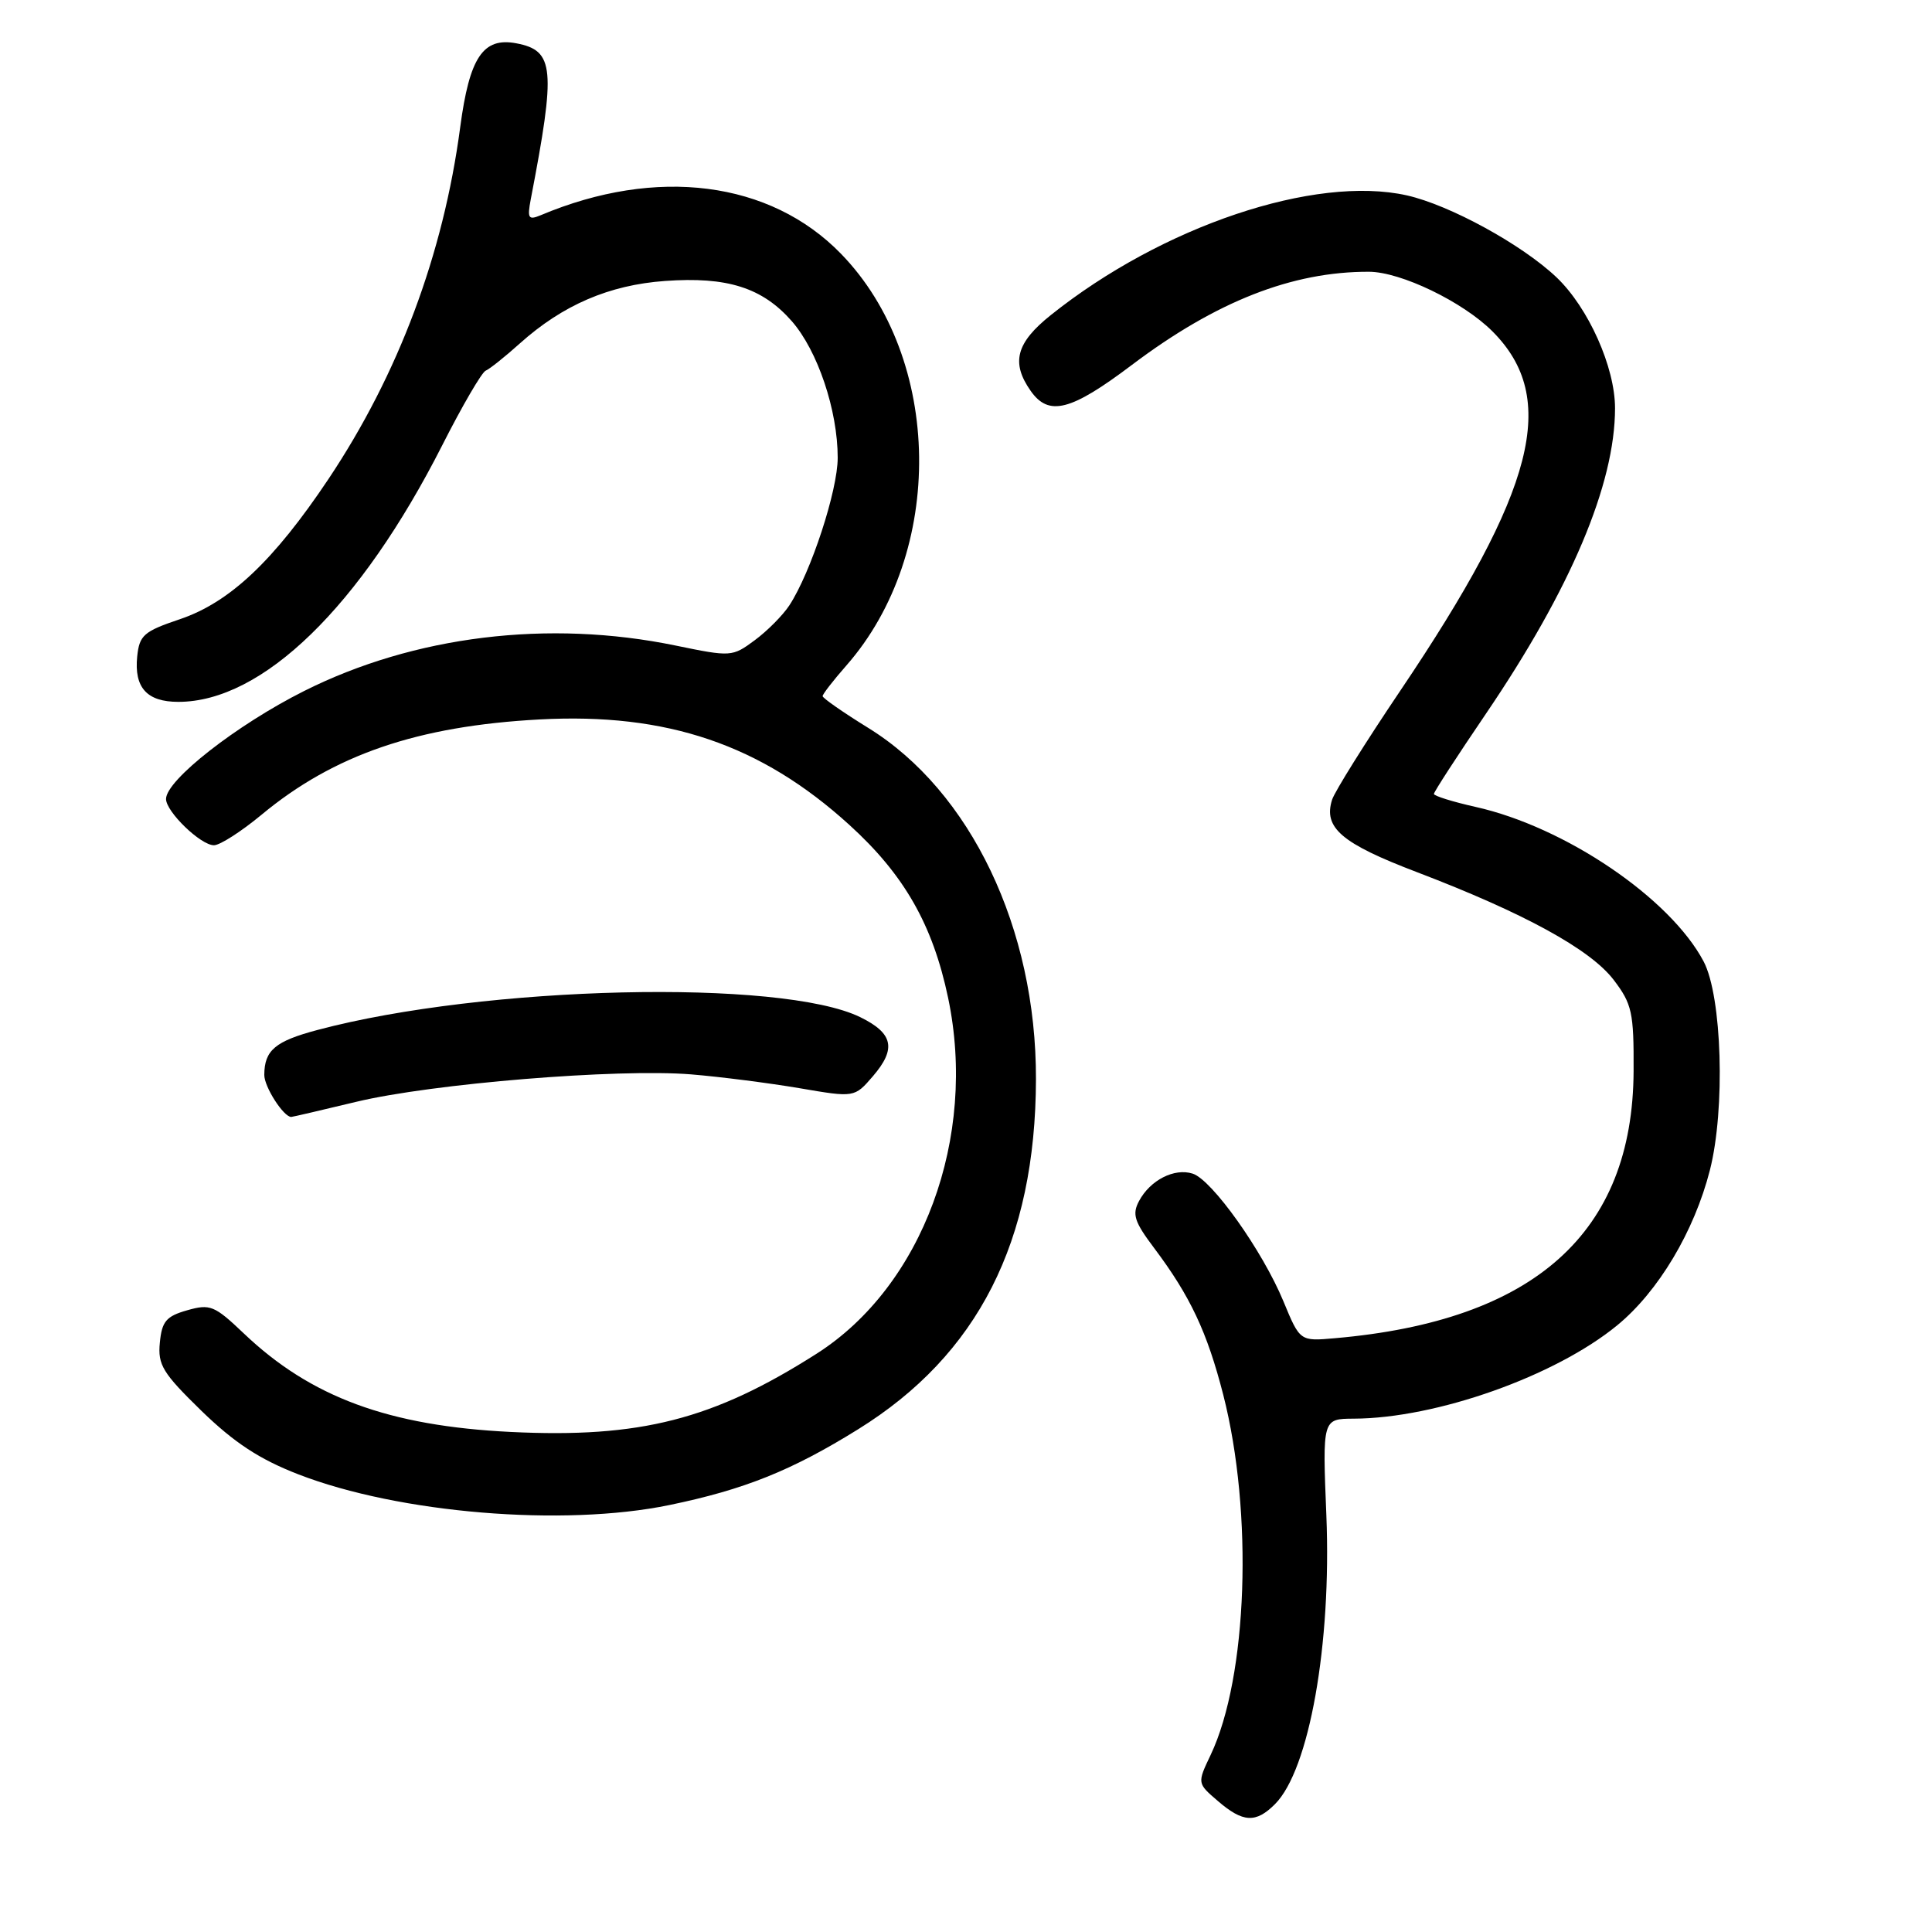 <?xml version="1.0" encoding="UTF-8" standalone="no"?>
<!DOCTYPE svg PUBLIC "-//W3C//DTD SVG 1.1//EN" "http://www.w3.org/Graphics/SVG/1.1/DTD/svg11.dtd" >
<svg xmlns="http://www.w3.org/2000/svg" xmlns:xlink="http://www.w3.org/1999/xlink" version="1.1" viewBox="0 0 256 256">
 <g >
 <path fill="currentColor"
d=" M 168.94 239.06 C 173.48 234.52 176.44 217.88 175.75 200.81 C 175.23 188.00 175.23 188.00 179.37 187.98 C 190.32 187.94 206.08 182.35 214.29 175.61 C 219.74 171.14 224.50 163.16 226.57 155.05 C 228.63 146.97 228.18 132.03 225.74 127.40 C 221.31 119.01 207.39 109.57 195.52 106.92 C 192.48 106.24 190.00 105.46 190.00 105.20 C 190.00 104.93 193.09 100.17 196.87 94.61 C 208.14 78.02 214.00 64.16 214.00 54.09 C 214.00 48.66 210.48 40.79 206.26 36.76 C 201.70 32.42 192.11 27.17 186.42 25.89 C 174.21 23.16 153.99 29.96 139.25 41.74 C 134.64 45.42 133.94 48.04 136.56 51.78 C 138.97 55.22 141.88 54.47 150.00 48.34 C 161.14 39.94 171.22 35.98 181.39 36.01 C 185.61 36.02 193.84 39.99 197.75 43.90 C 206.60 52.75 203.49 64.91 185.54 91.53 C 180.92 98.38 176.86 104.88 176.51 105.96 C 175.33 109.68 177.74 111.75 187.74 115.56 C 201.95 120.98 210.74 125.80 213.82 129.84 C 216.25 133.03 216.50 134.15 216.46 141.93 C 216.36 163.36 203.33 175.02 176.88 177.32 C 172.25 177.73 172.25 177.73 170.06 172.43 C 167.29 165.74 160.59 156.32 158.03 155.51 C 155.60 154.74 152.41 156.37 150.93 159.14 C 149.99 160.90 150.30 161.88 152.92 165.36 C 157.72 171.75 159.95 176.49 162.09 184.83 C 166.08 200.45 165.32 222.20 160.42 232.53 C 158.63 236.29 158.63 236.29 161.37 238.64 C 164.70 241.51 166.40 241.60 168.94 239.06 Z  M 88.68 199.43 C 98.61 197.38 104.90 194.86 113.70 189.39 C 129.59 179.53 137.22 164.51 137.27 143.00 C 137.32 123.03 128.62 104.83 115.03 96.44 C 111.71 94.39 109.00 92.50 109.00 92.24 C 109.00 91.98 110.42 90.15 112.15 88.18 C 125.29 73.21 124.95 47.50 111.42 33.61 C 102.04 23.97 86.99 22.05 71.64 28.52 C 70.01 29.20 69.85 28.93 70.33 26.40 C 73.67 9.04 73.46 6.70 68.42 5.74 C 64.01 4.90 62.21 7.59 60.98 16.85 C 58.75 33.69 52.79 49.60 43.52 63.48 C 36.27 74.32 30.44 79.82 23.83 82.05 C 19.05 83.66 18.47 84.17 18.18 86.99 C 17.76 91.12 19.47 93.00 23.63 93.00 C 34.78 93.00 47.74 80.39 58.60 59.00 C 61.25 53.77 63.84 49.33 64.35 49.12 C 64.86 48.91 66.91 47.28 68.89 45.50 C 74.57 40.41 80.73 37.76 88.11 37.23 C 96.35 36.63 101.01 38.11 104.91 42.55 C 108.34 46.46 111.00 54.36 111.00 60.66 C 111.00 65.01 107.44 75.87 104.59 80.22 C 103.73 81.53 101.67 83.61 100.00 84.84 C 97.03 87.04 96.86 87.05 89.53 85.54 C 72.68 82.06 54.88 84.24 40.28 91.57 C 31.34 96.06 22.00 103.37 22.00 105.87 C 22.00 107.56 26.59 112.00 28.35 112.00 C 29.14 112.00 31.97 110.18 34.64 107.97 C 44.23 100.00 55.32 96.20 71.50 95.33 C 88.37 94.42 100.84 98.66 112.53 109.29 C 119.81 115.90 123.59 122.52 125.63 132.22 C 129.52 150.75 122.25 170.42 108.21 179.37 C 94.49 188.11 84.83 190.58 67.67 189.74 C 51.49 188.94 41.18 185.14 32.30 176.68 C 28.42 172.99 27.85 172.75 24.80 173.62 C 22.02 174.41 21.45 175.09 21.18 177.91 C 20.89 180.86 21.56 181.94 26.71 186.96 C 31.05 191.17 34.38 193.36 39.54 195.36 C 52.85 200.52 74.64 202.33 88.68 199.43 Z  M 47.19 146.00 C 57.24 143.58 81.84 141.57 91.57 142.36 C 95.45 142.68 101.92 143.51 105.93 144.19 C 113.22 145.44 113.22 145.44 115.66 142.61 C 118.80 138.96 118.36 136.92 113.99 134.78 C 103.54 129.67 64.19 130.59 42.09 136.47 C 36.47 137.96 35.04 139.16 35.02 142.42 C 35.00 144.00 37.57 148.00 38.59 148.00 C 38.75 148.00 42.61 147.10 47.19 146.00 Z "/>
</g>
</svg>